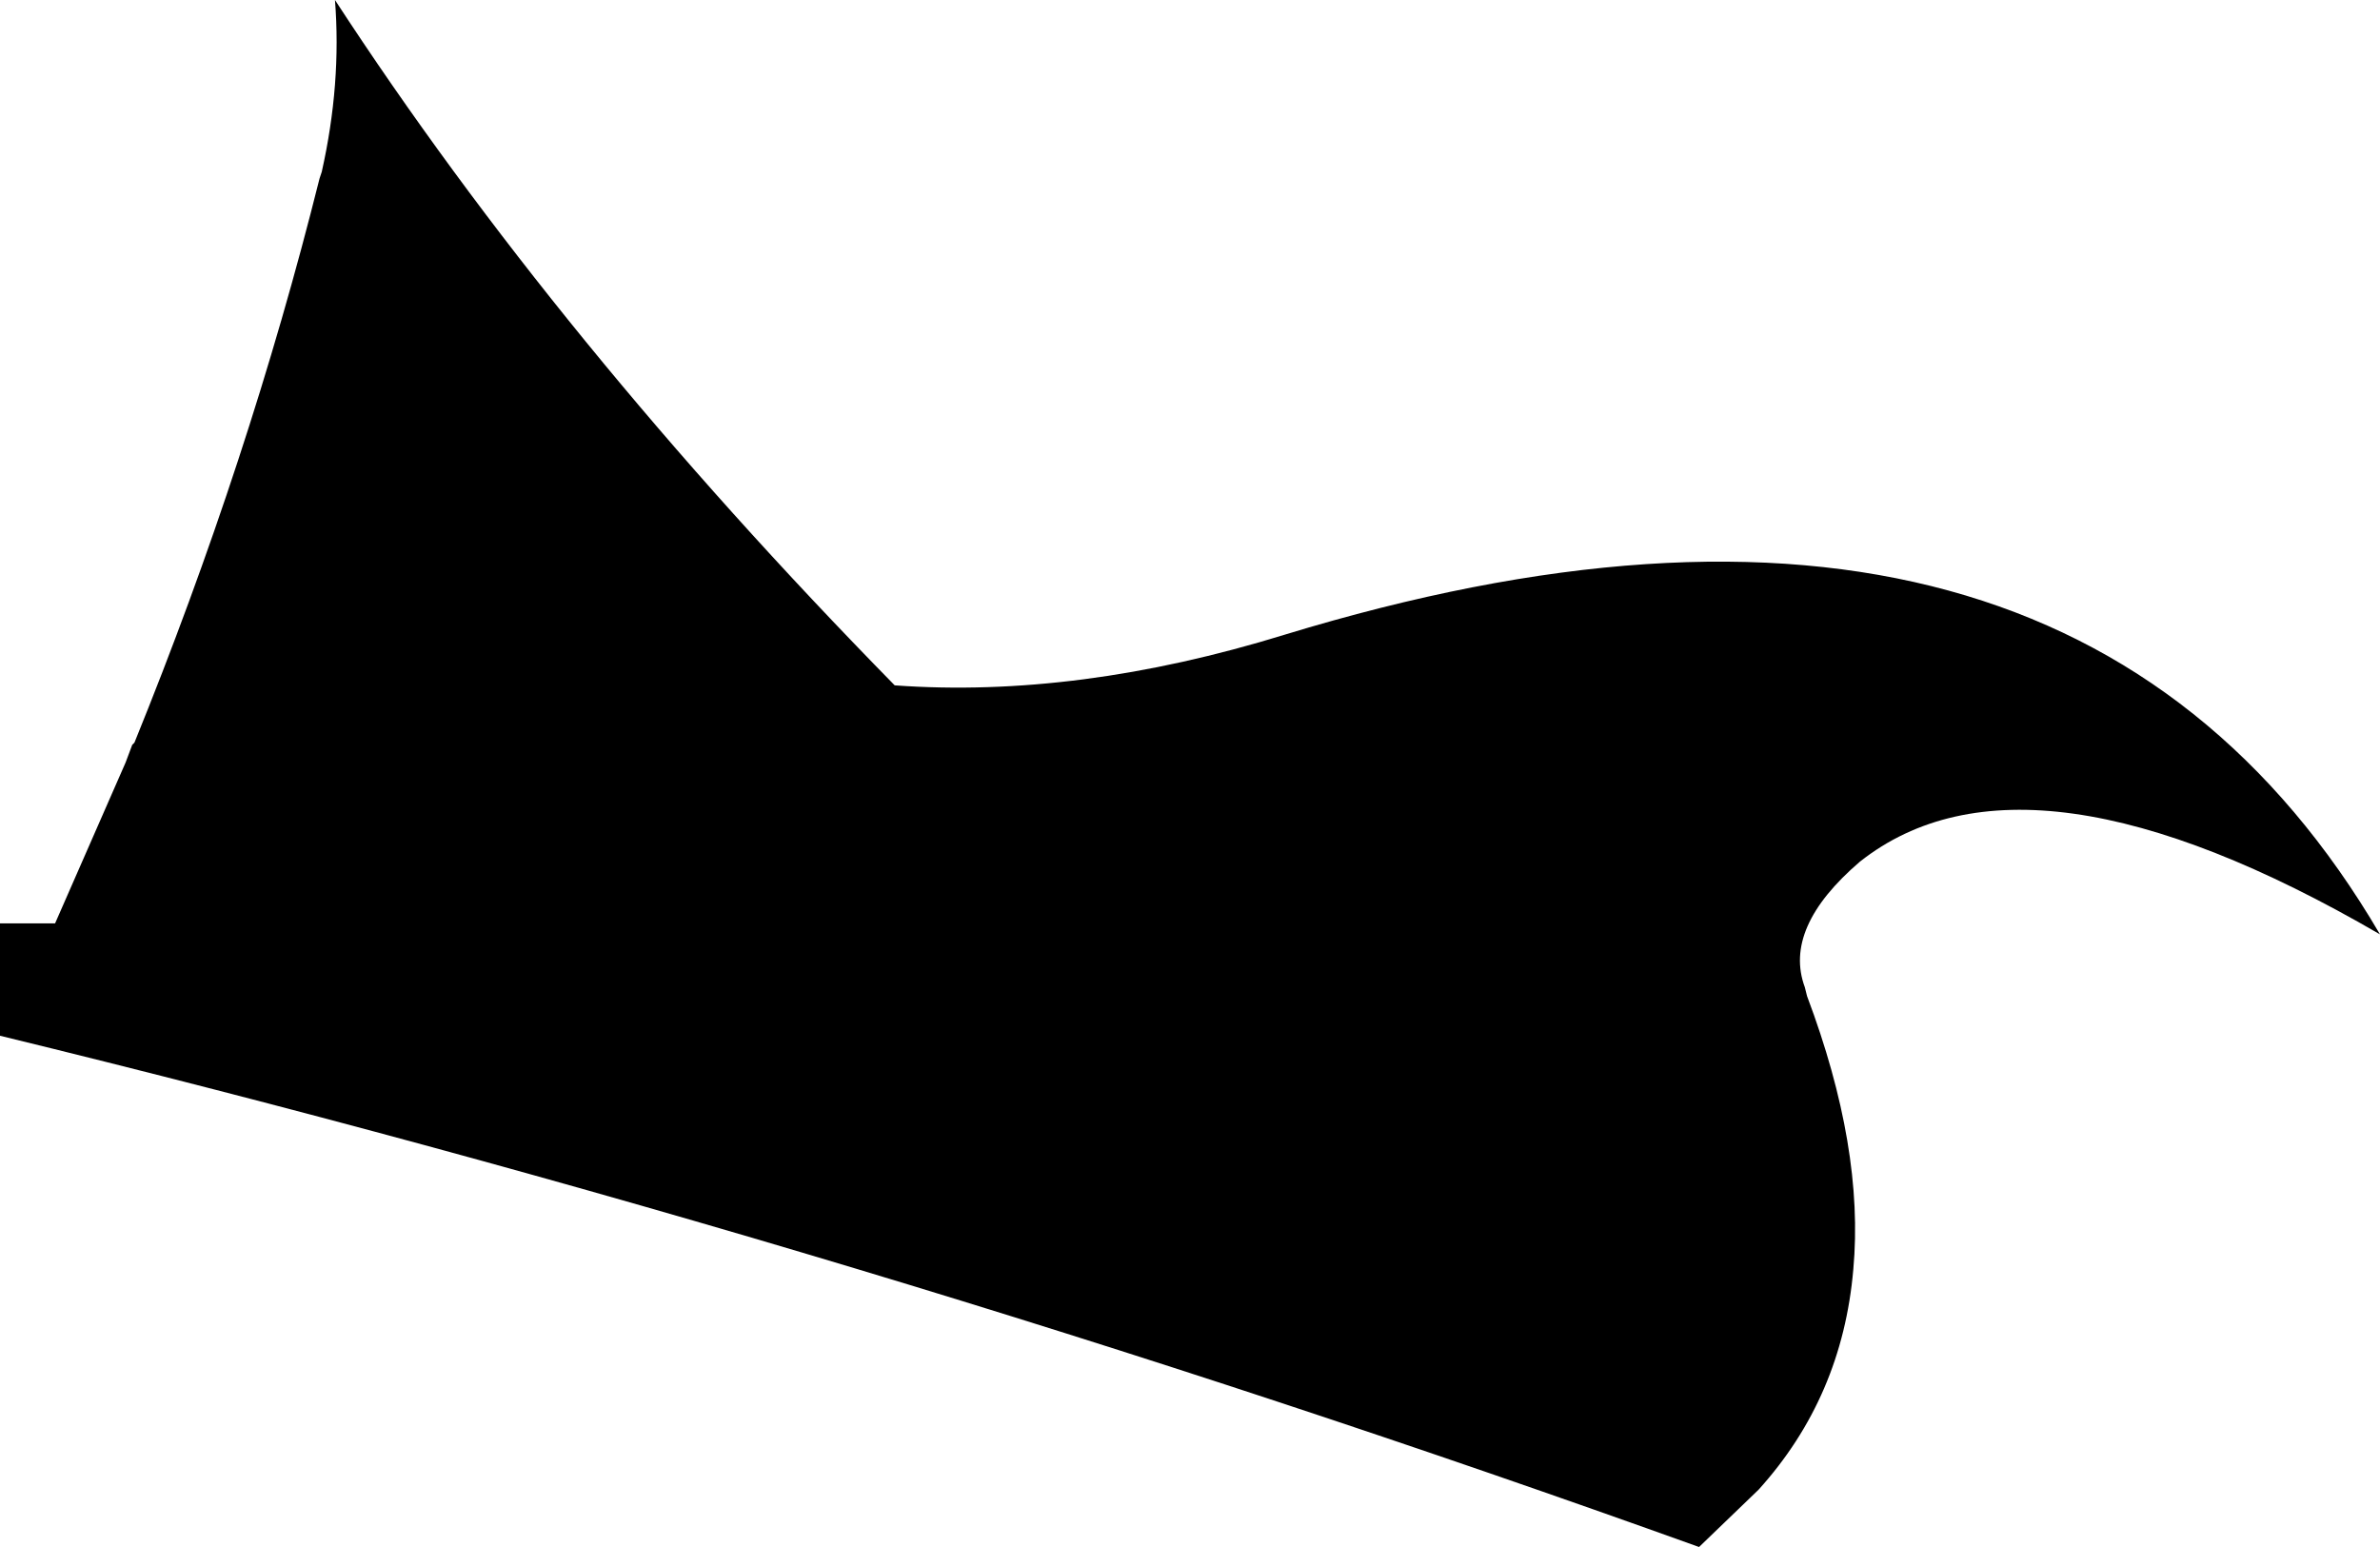 <?xml version="1.0" encoding="UTF-8" standalone="no"?>
<svg xmlns:xlink="http://www.w3.org/1999/xlink" height="35.1px" width="54.0px" xmlns="http://www.w3.org/2000/svg">
  <g transform="matrix(1.0, 0.0, 0.0, 1.0, -210.1, -116.5)">
    <path d="M217.4 120.4 Q217.85 118.4 217.7 116.5 222.75 124.25 230.4 132.05 234.55 132.35 239.25 130.9 256.95 125.5 264.1 137.7 256.1 133.05 252.3 136.05 250.55 137.55 251.05 138.9 L251.1 139.1 Q252.4 142.55 252.15 145.3 251.9 148.2 250.0 150.3 L248.65 151.6 Q229.6 144.75 210.1 140.0 L210.1 137.45 211.35 137.45 212.95 133.8 213.1 133.4 213.15 133.35 Q215.75 126.95 217.35 120.55 L217.4 120.4" fill="#000000" fill-rule="evenodd" stroke="none"/>
  </g>
</svg>
